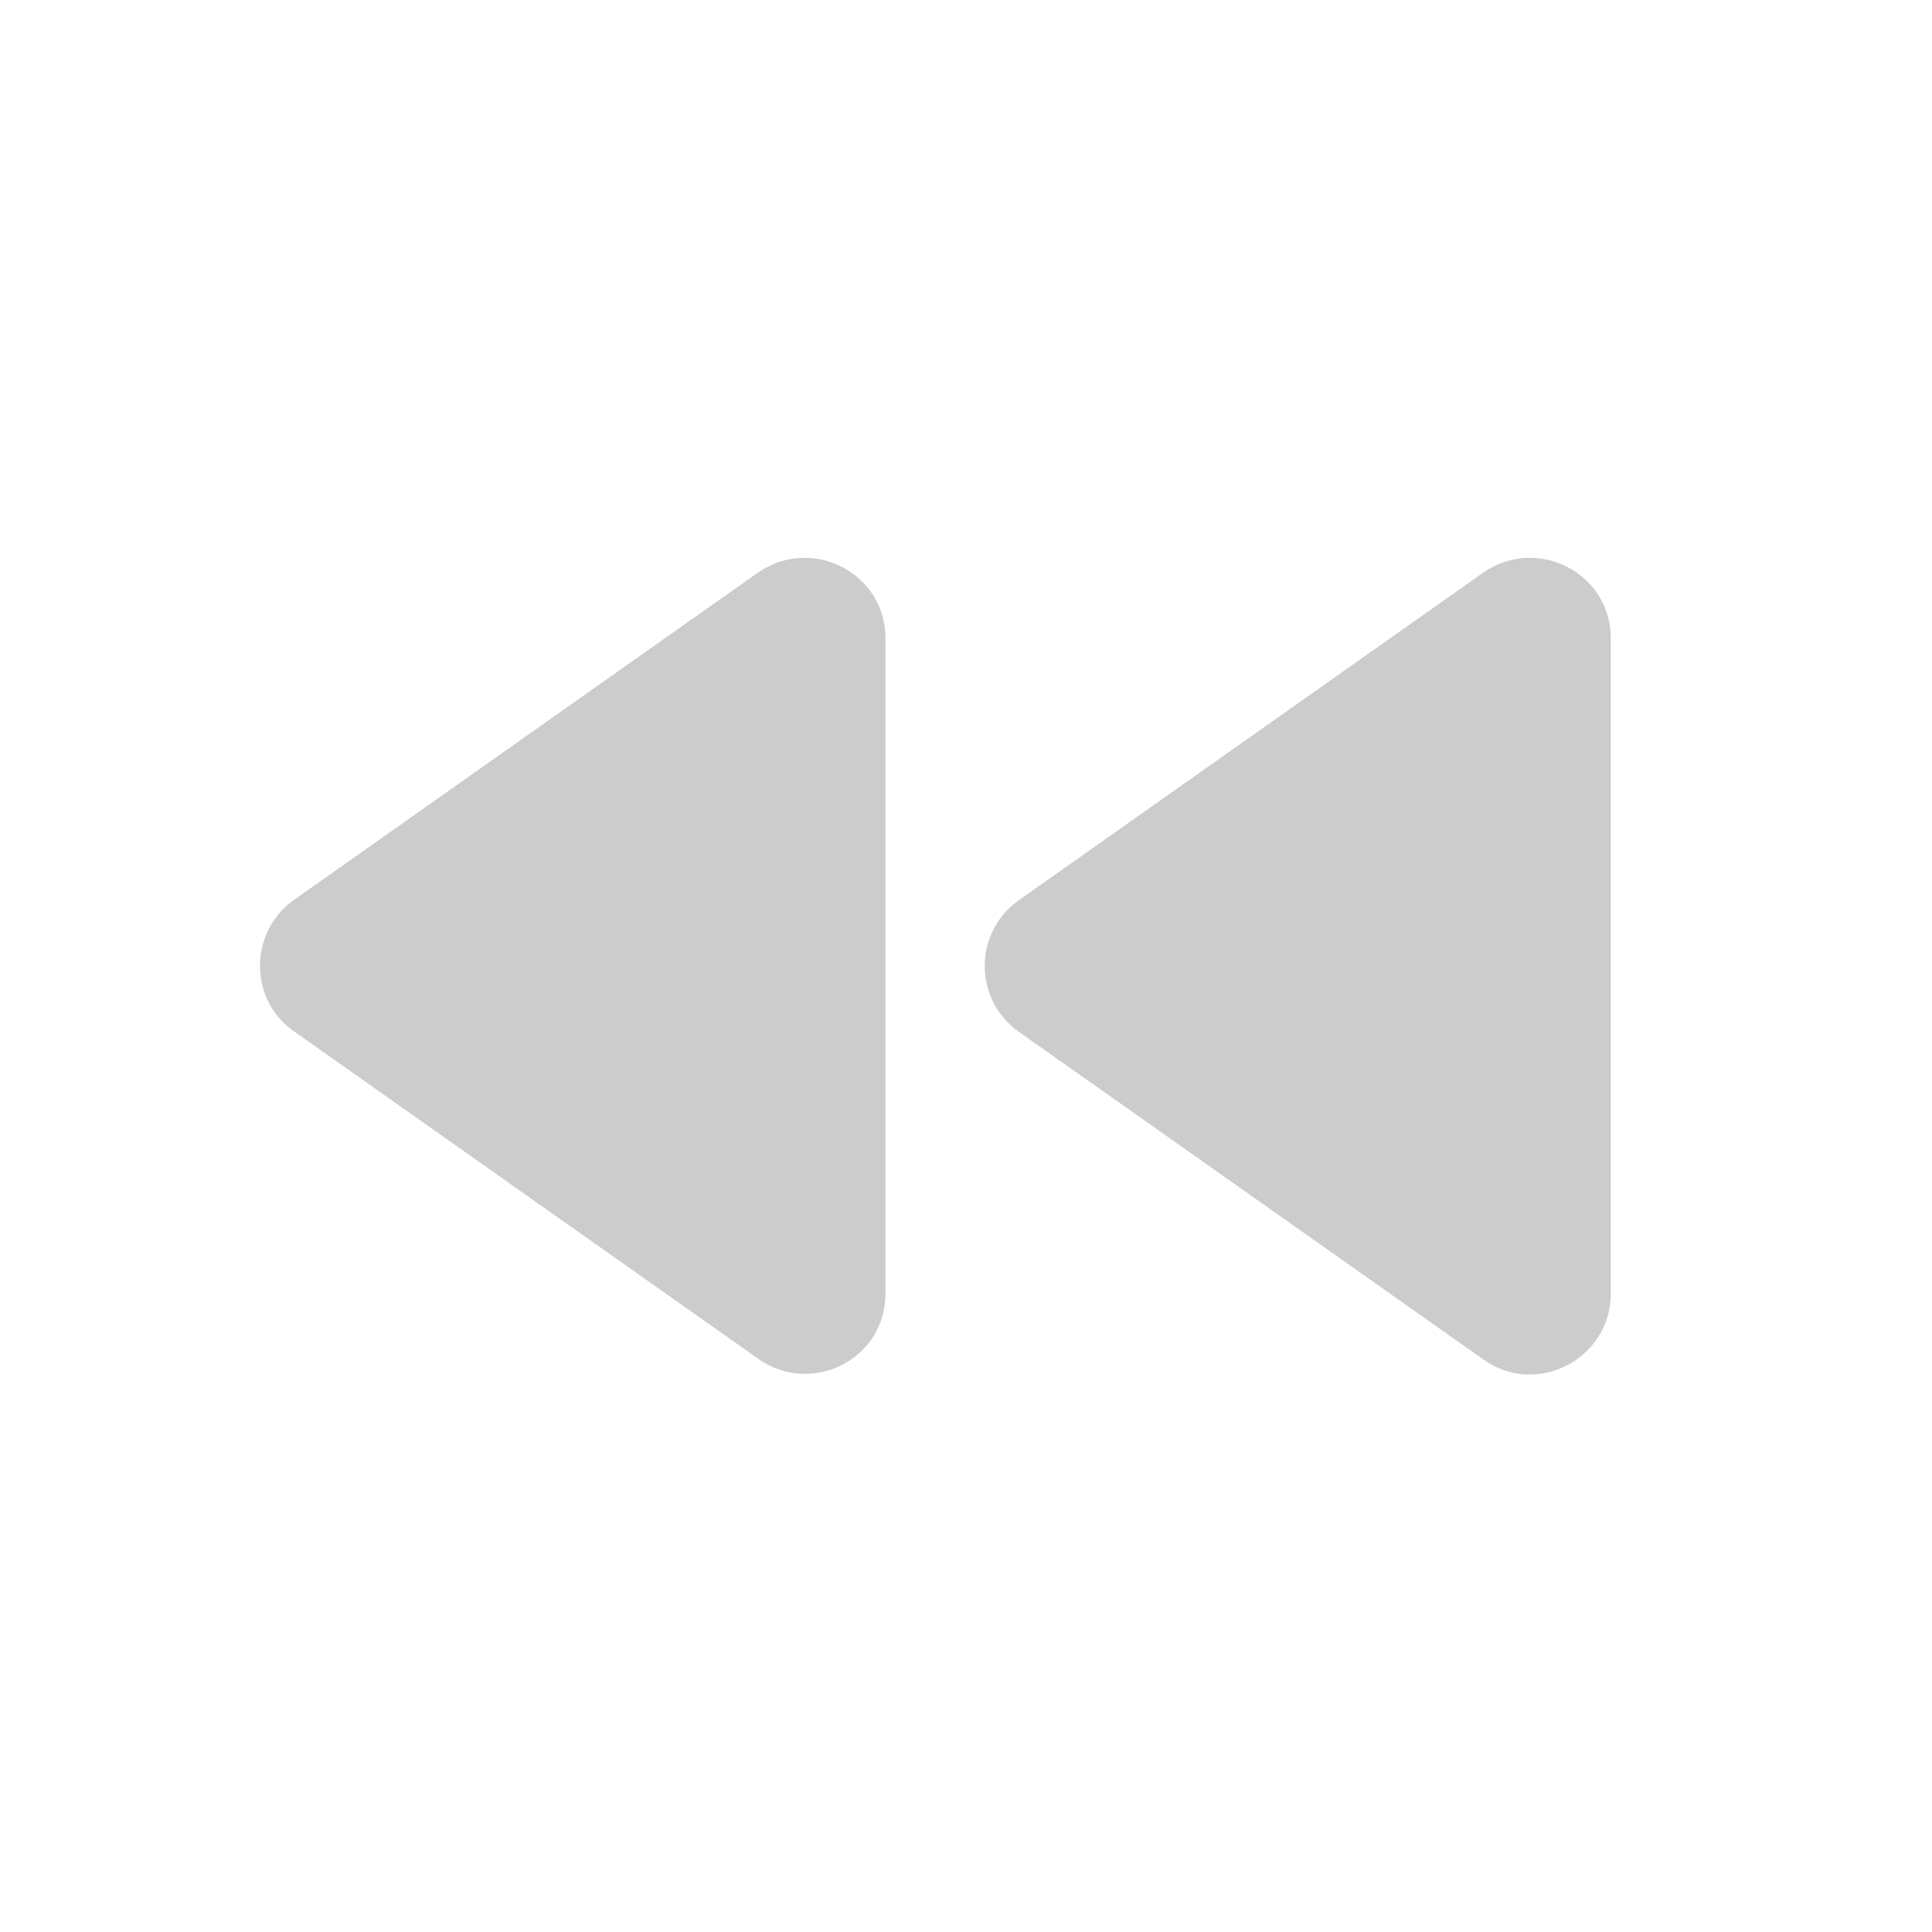 <svg fill="#CCCCCC" xmlns="http://www.w3.org/2000/svg" height="24" viewBox="0 0 24 24" width="24"><path d="M11 16.07V7.93c0-.81-.91-1.28-1.58-.82l-5.77 4.07c-.56.4-.56 1.24 0 1.63l5.77 4.07c.67.47 1.58 0 1.58-.81zm1.66-3.25l5.77 4.07c.66.47 1.58-.01 1.58-.82V7.93c0-.81-.91-1.28-1.58-.82l-5.77 4.07c-.57.4-.57 1.24 0 1.64z"/></svg>